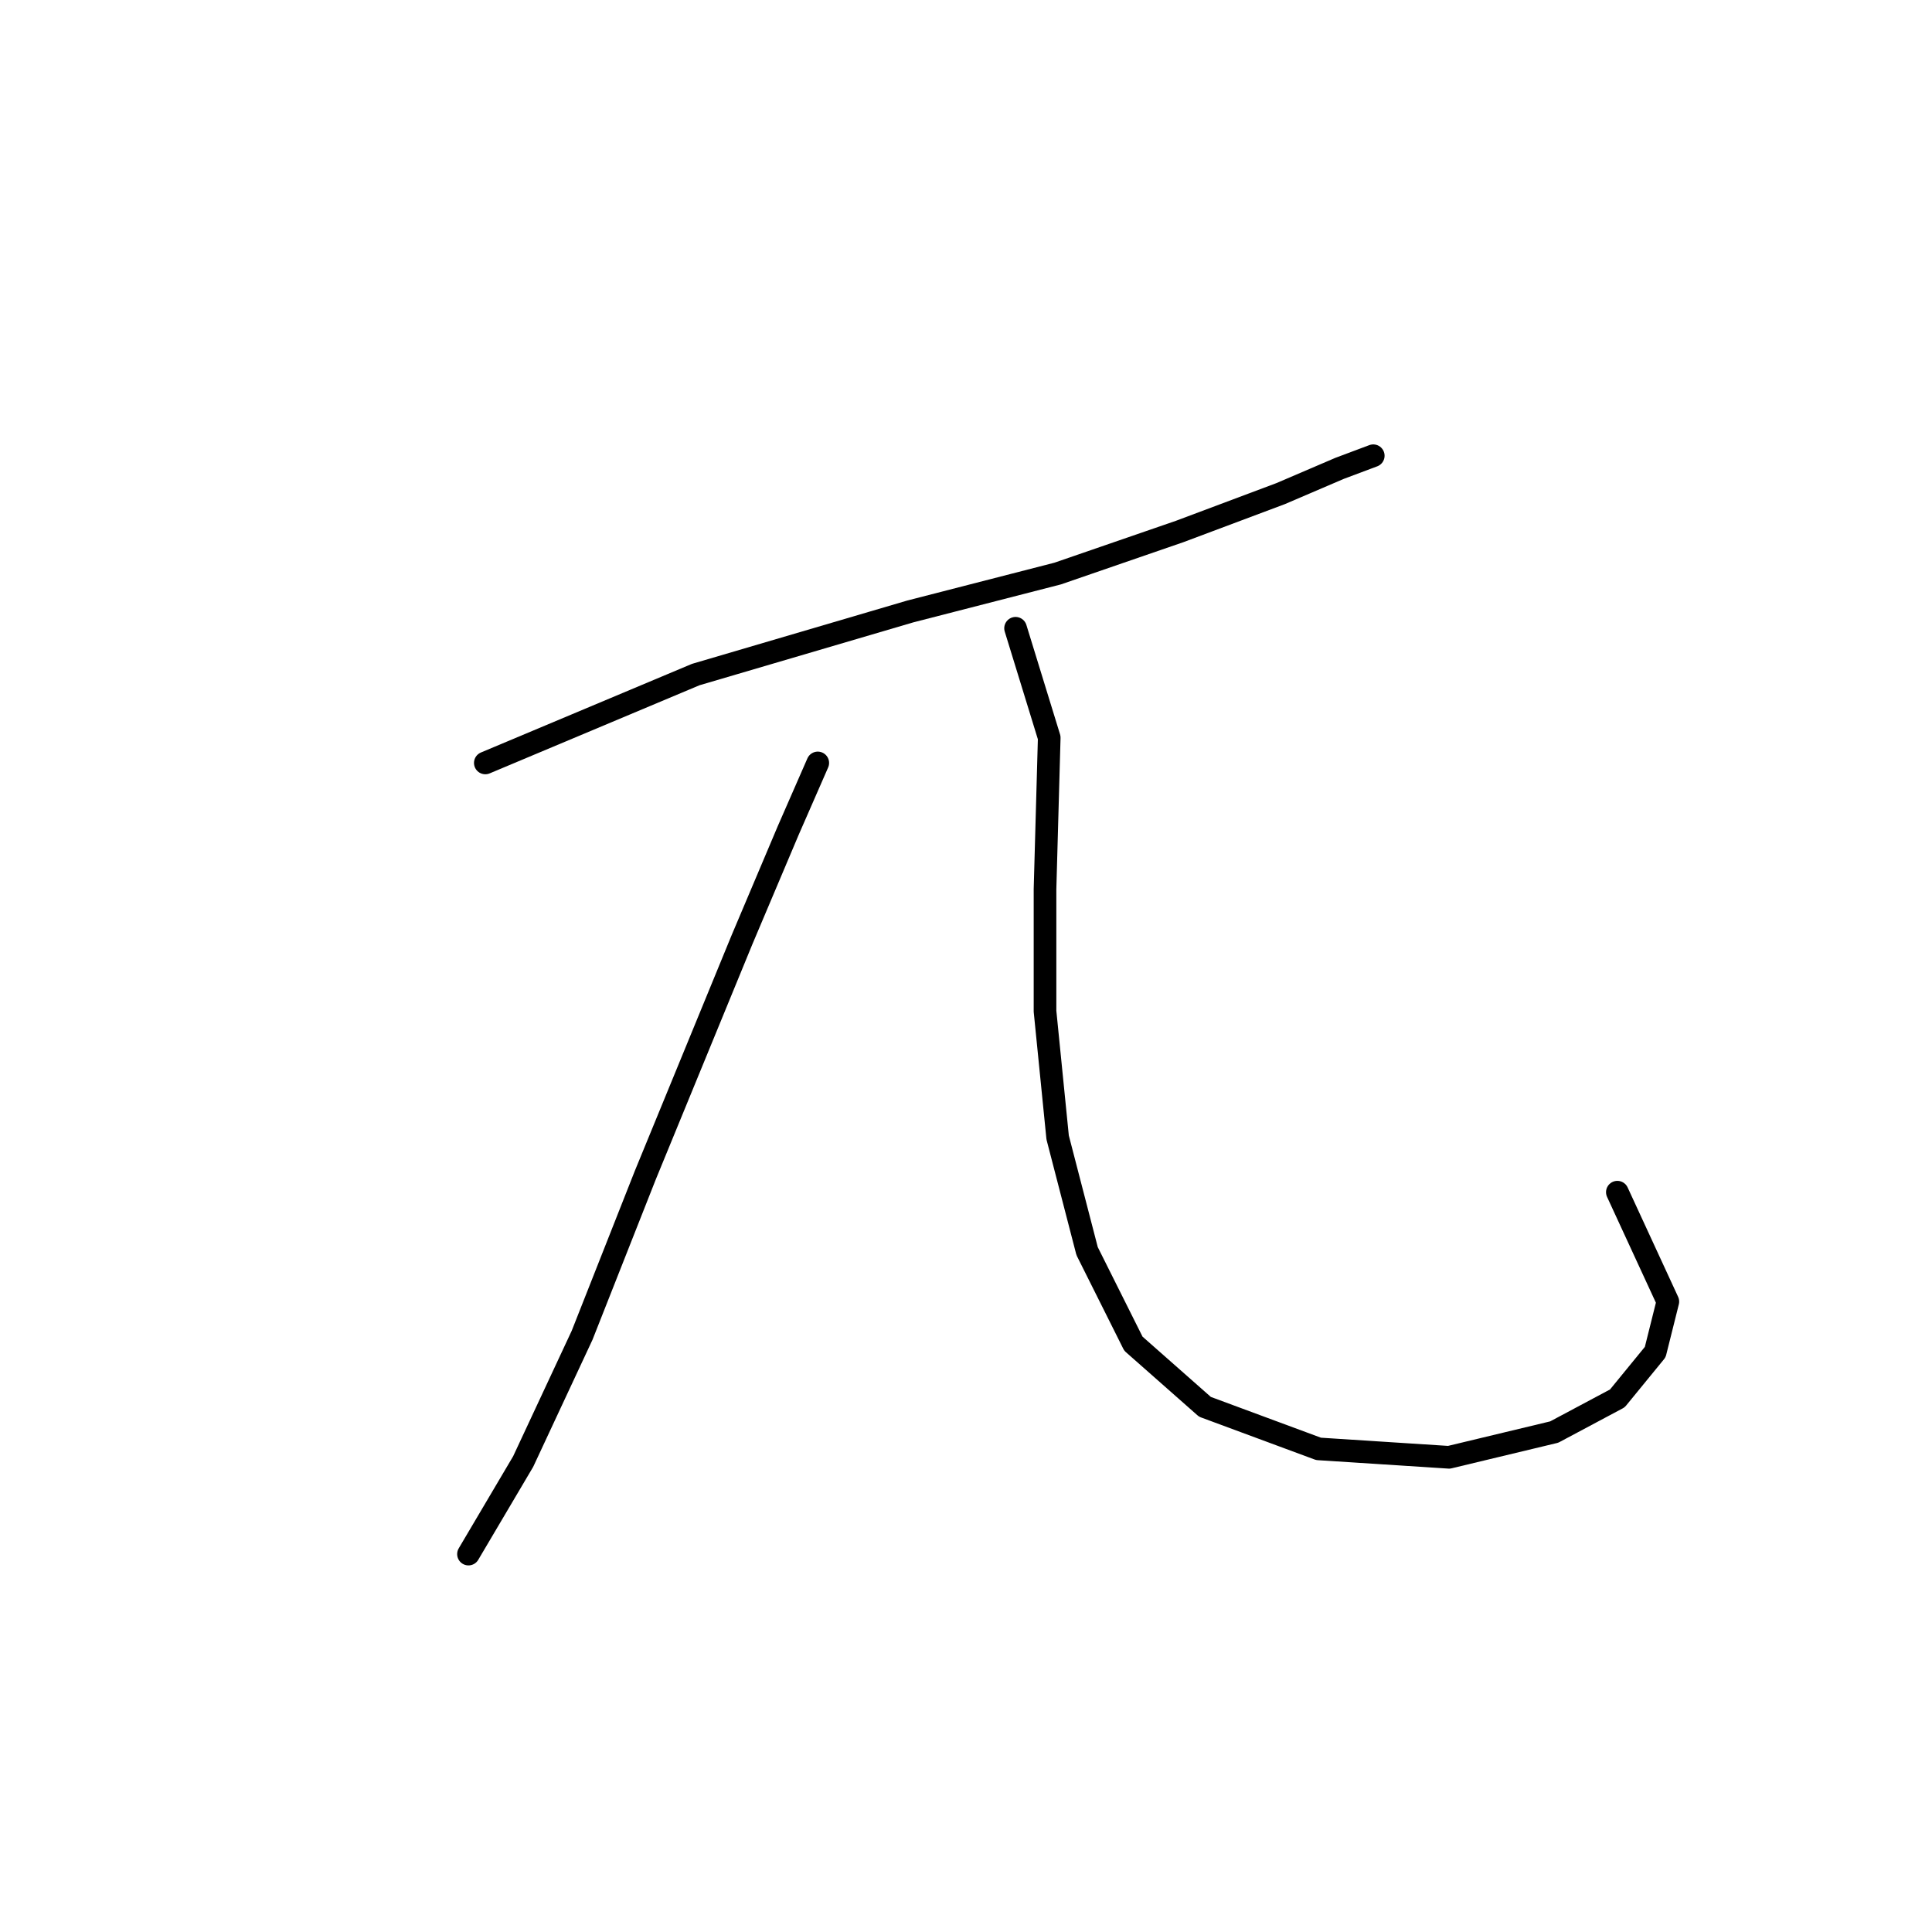 <?xml version="1.0" standalone="no"?>
    <svg width="256" height="256" xmlns="http://www.w3.org/2000/svg" version="1.1">
    <polyline stroke="black" stroke-width="3" stroke-linecap="round" fill="transparent" stroke-linejoin="round" points="64.307 101.093 92.188 89.383 120.626 81.018 140.143 76 156.314 70.424 169.697 65.405 177.504 62.059 181.964 60.387 181.964 60.387 " />
        <polyline stroke="black" stroke-width="3" stroke-linecap="round" fill="transparent" stroke-linejoin="round" points="108.359 101.093 104.455 110.015 98.321 124.513 85.496 155.74 77.132 176.929 69.325 193.658 62.076 205.925 62.076 205.925 " />
        <polyline stroke="black" stroke-width="3" stroke-linecap="round" fill="transparent" stroke-linejoin="round" points="134.567 83.249 139.028 97.747 138.47 117.821 138.47 133.992 140.143 150.721 144.046 165.777 150.18 178.044 159.66 186.409 174.715 191.985 192.002 193.1 205.942 189.754 214.307 185.294 219.325 179.16 220.998 172.468 214.307 157.97 214.307 157.97 " />
        </svg>